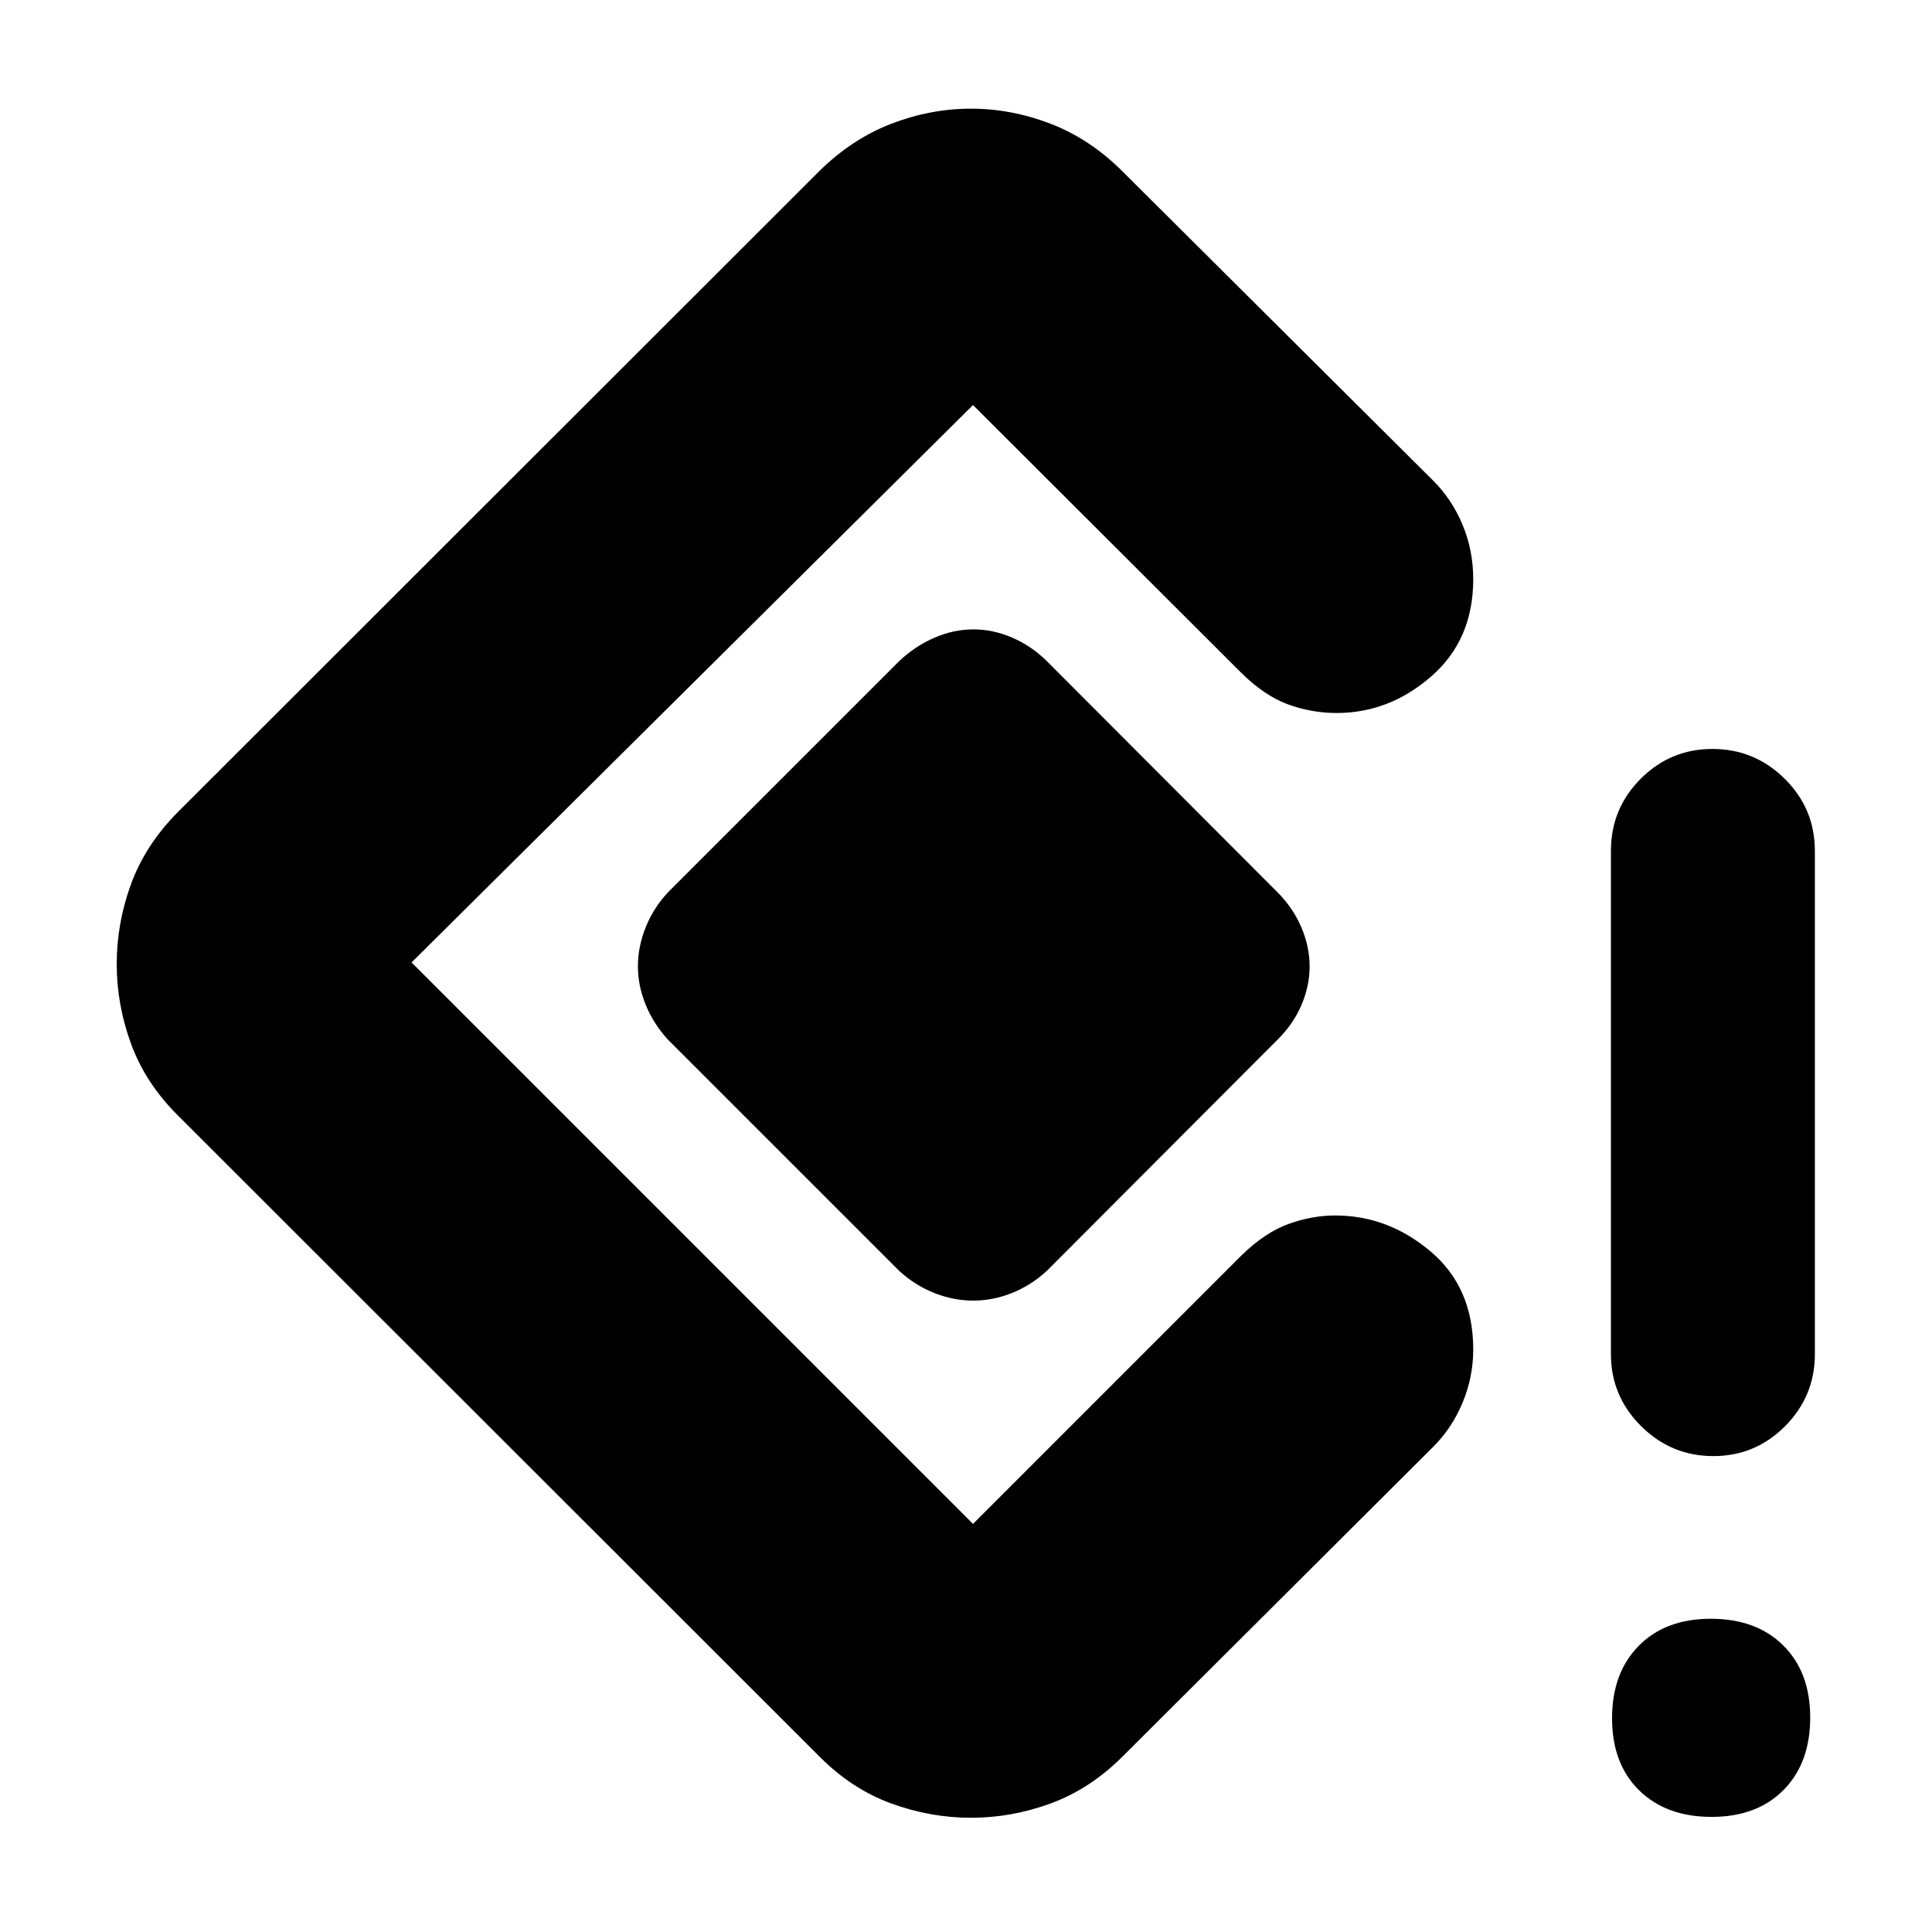 <svg xmlns="http://www.w3.org/2000/svg" height="20" viewBox="0 -960 960 960" width="20"><path d="M851.34-236.48q-20.92 0-35.9-14.9-14.98-14.9-14.98-35.77v-250.02q0-21.02 14.77-35.85 14.77-14.83 35.69-14.83 20.92 0 35.9 14.83 14.98 14.83 14.98 35.85v250.02q0 20.87-14.77 35.77-14.77 14.9-35.69 14.9Zm-.87 179.28q-22.57 0-36.01-13.22-13.44-13.22-13.44-35.78 0-22.57 13.27-36.01 13.26-13.44 35.83-13.44 22.56 0 35.96 13.26 13.4 13.27 13.4 35.83 0 22.57-13.22 35.97-13.22 13.39-35.79 13.39Zm-367.97.44q-20.09 0-39.63-7.1-19.53-7.1-35.65-23.29L88.15-405.98q-15.95-15.95-23.05-35.4-7.1-19.44-7.1-39.56 0-20.37 7.1-39.75t23.05-35.57l319.07-318.83q16.25-15.95 35.68-23.43 19.44-7.48 39.54-7.48 20.11 0 39.56 7.48 19.45 7.48 35.5 23.43l154.59 153.87q9.33 9.26 14.64 21.97 5.31 12.71 5.31 27.09 0 30.11-20.89 48.28-20.89 18.16-46.94 18.16-12.57 0-24.29-4.31-11.71-4.31-23.39-15.89L483.48-758.74 204.5-481.76l278.98 278.98 133.29-133.3q11.69-11.45 23.4-15.71 11.72-4.25 23.31-4.25 26.22 0 47.39 17.89t21.17 48.72q0 13.73-5.31 26.44t-14.64 21.97L557.5-86.91q-16.07 15.95-35.49 23.05-19.42 7.1-39.51 7.1Zm-35.65-271.7L331.93-443.37q-7.23-7.91-11.09-17.36-3.86-9.44-3.86-19.16t3.86-19.36q3.86-9.64 11.09-17.38l114.92-114.91q7.95-7.48 17.49-11.6 9.53-4.12 19.34-4.12t19.33 4.12q9.52 4.12 17.1 11.6l114.67 114.91q7.72 7.74 11.84 17.38 4.12 9.64 4.12 19.45 0 9.81-4.12 19.33-4.12 9.52-11.84 17.1L520.11-328.46q-7.91 7.24-17.36 10.98-9.44 3.74-19.16 3.74t-19.25-3.74q-9.54-3.74-17.49-10.98Z"/></svg>
